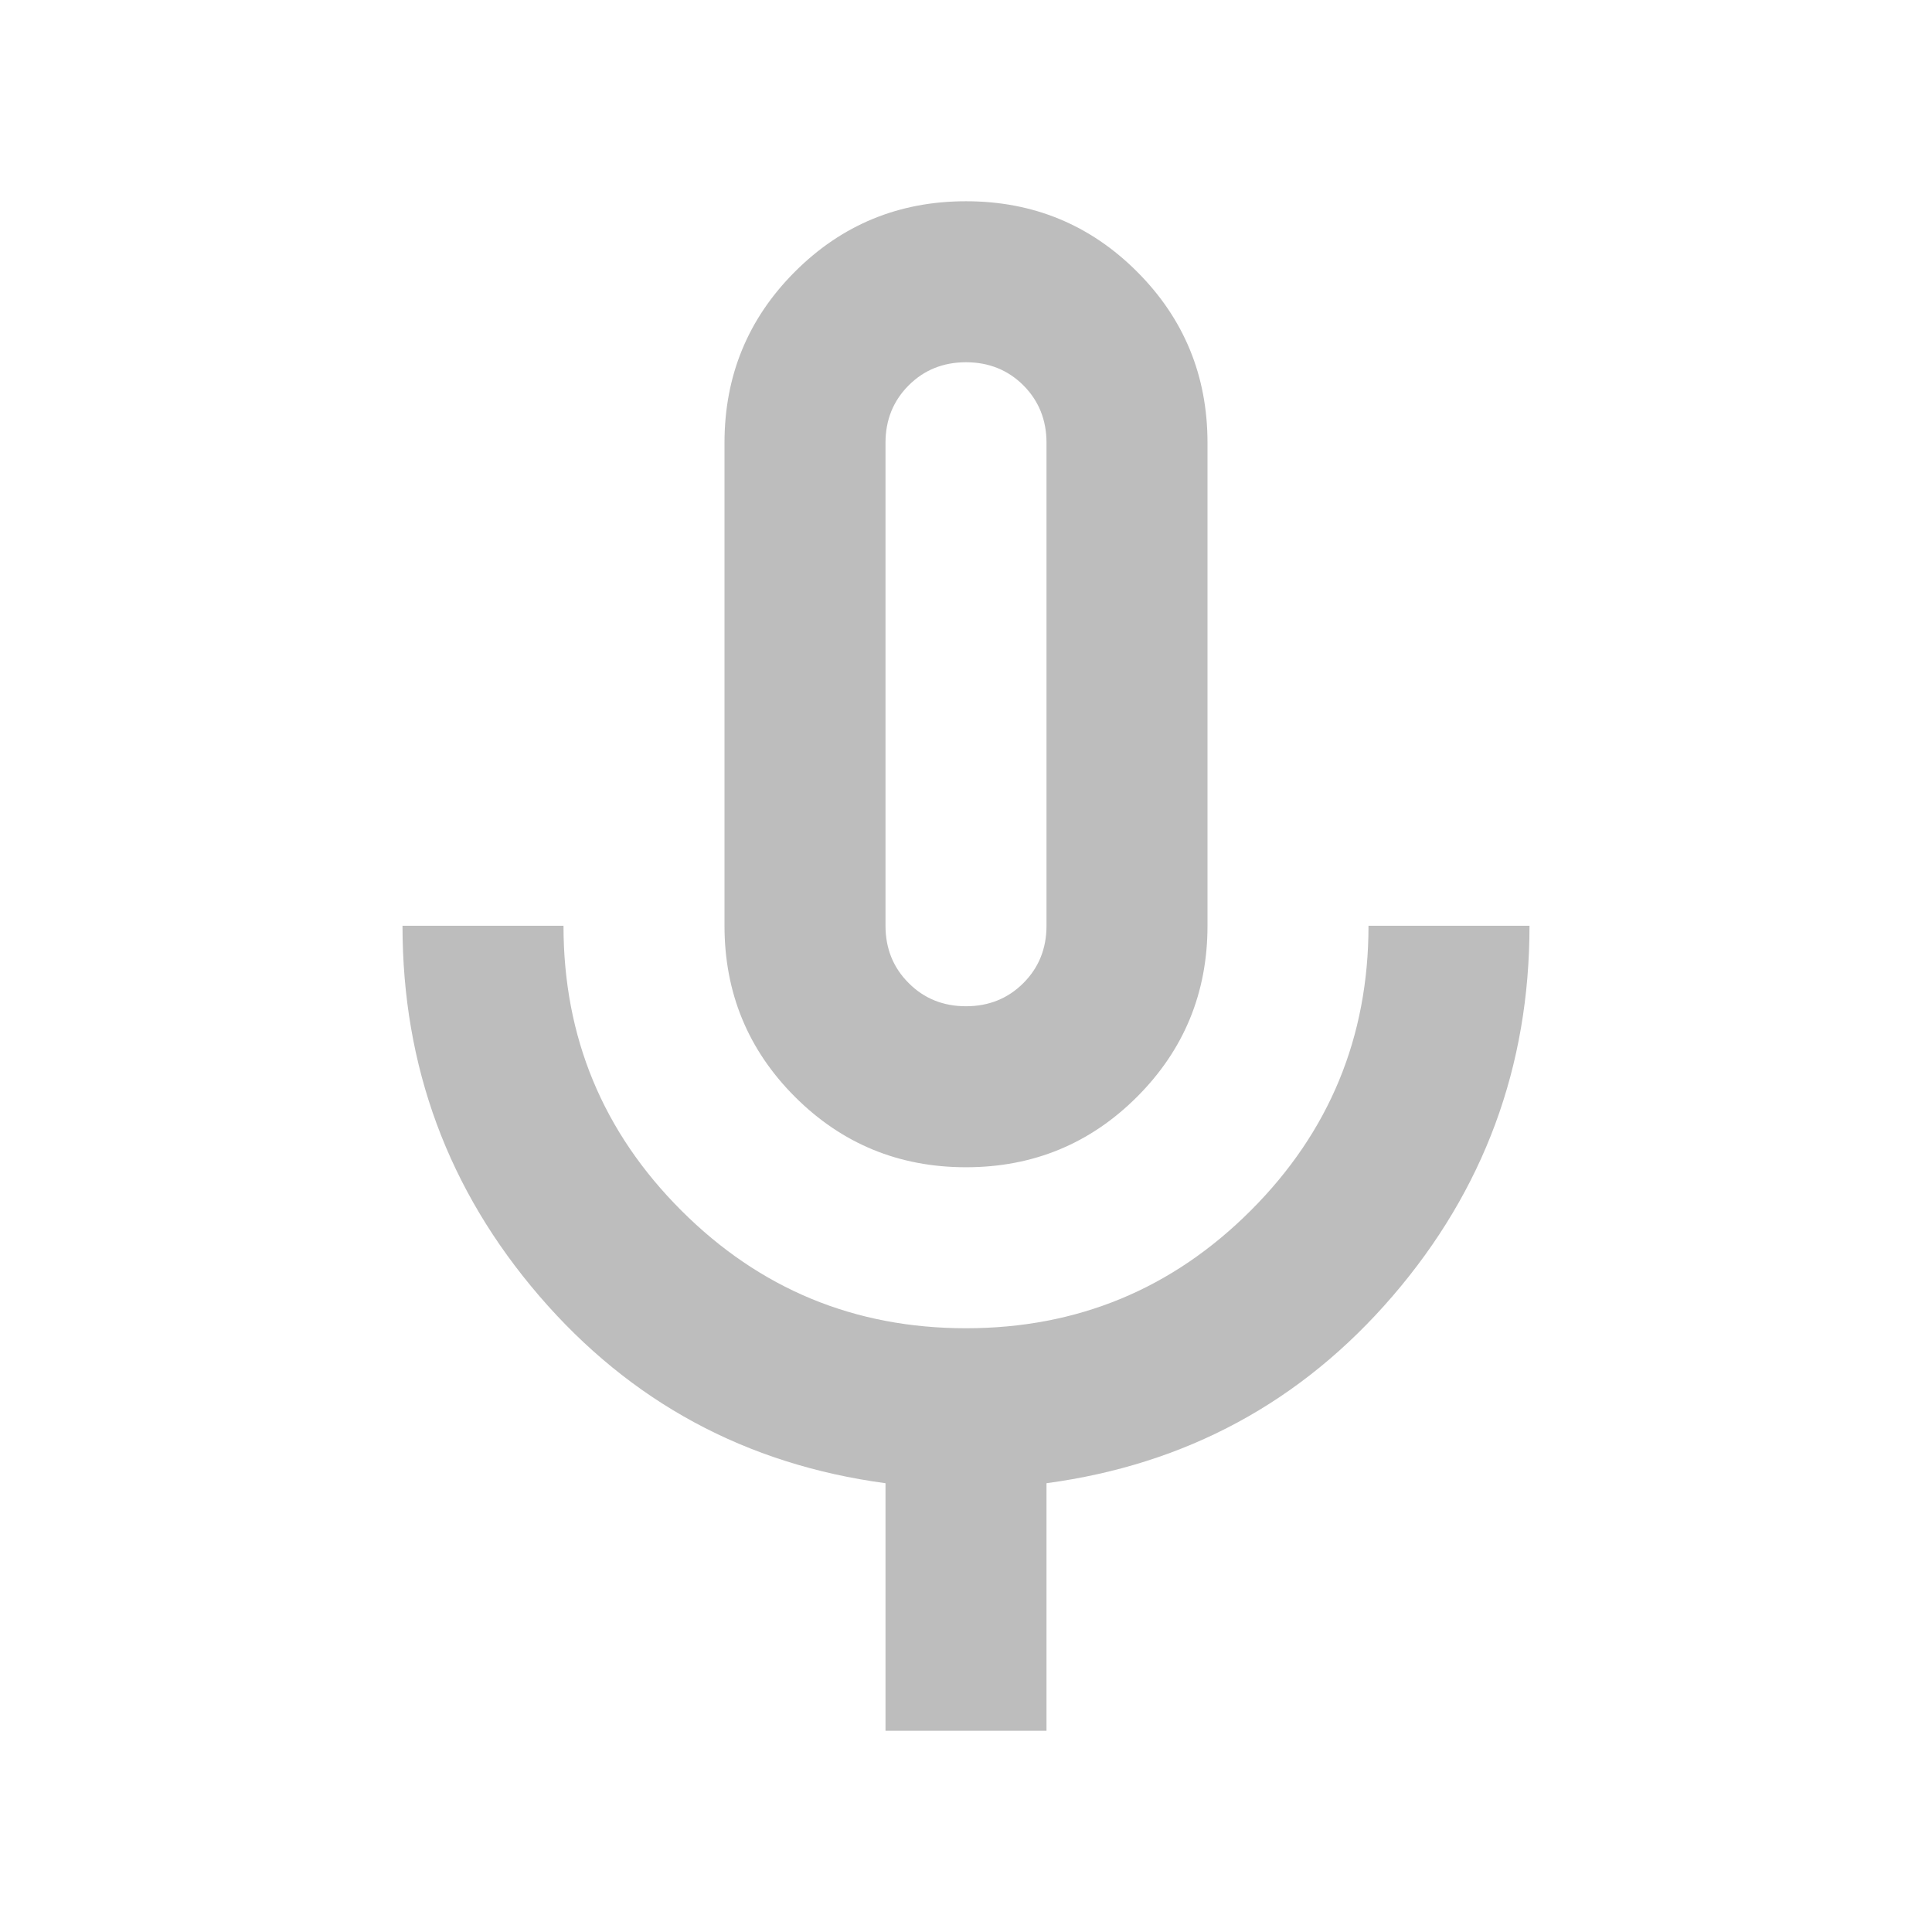 <svg width="24" height="24" viewBox="0 0 24 24" fill="none" xmlns="http://www.w3.org/2000/svg">
<g id="ic_24_mic_g">
<path id="keyboard_voice" d="M12 14.5C11.167 14.5 10.458 14.208 9.875 13.625C9.292 13.042 9 12.333 9 11.5V5.5C9 4.667 9.292 3.958 9.875 3.375C10.458 2.792 11.167 2.5 12 2.5C12.833 2.5 13.542 2.792 14.125 3.375C14.708 3.958 15 4.667 15 5.5V11.5C15 12.333 14.708 13.042 14.125 13.625C13.542 14.208 12.833 14.5 12 14.5ZM11 21.5V18.425C9.267 18.192 7.833 17.417 6.7 16.1C5.567 14.783 5 13.25 5 11.5H7C7 12.883 7.488 14.062 8.463 15.037C9.438 16.012 10.617 16.5 12 16.5C13.383 16.5 14.563 16.012 15.538 15.037C16.513 14.062 17 12.883 17 11.5H19C19 13.25 18.433 14.783 17.3 16.1C16.167 17.417 14.733 18.192 13 18.425V21.5H11ZM12 12.5C12.283 12.5 12.521 12.404 12.713 12.212C12.904 12.021 13 11.783 13 11.5V5.5C13 5.217 12.904 4.979 12.713 4.787C12.521 4.596 12.283 4.5 12 4.5C11.717 4.5 11.479 4.596 11.288 4.787C11.096 4.979 11 5.217 11 5.5V11.5C11 11.783 11.096 12.021 11.288 12.212C11.479 12.404 11.717 12.5 12 12.5Z" fill="#BDBDBD"/>
</g>
</svg>
